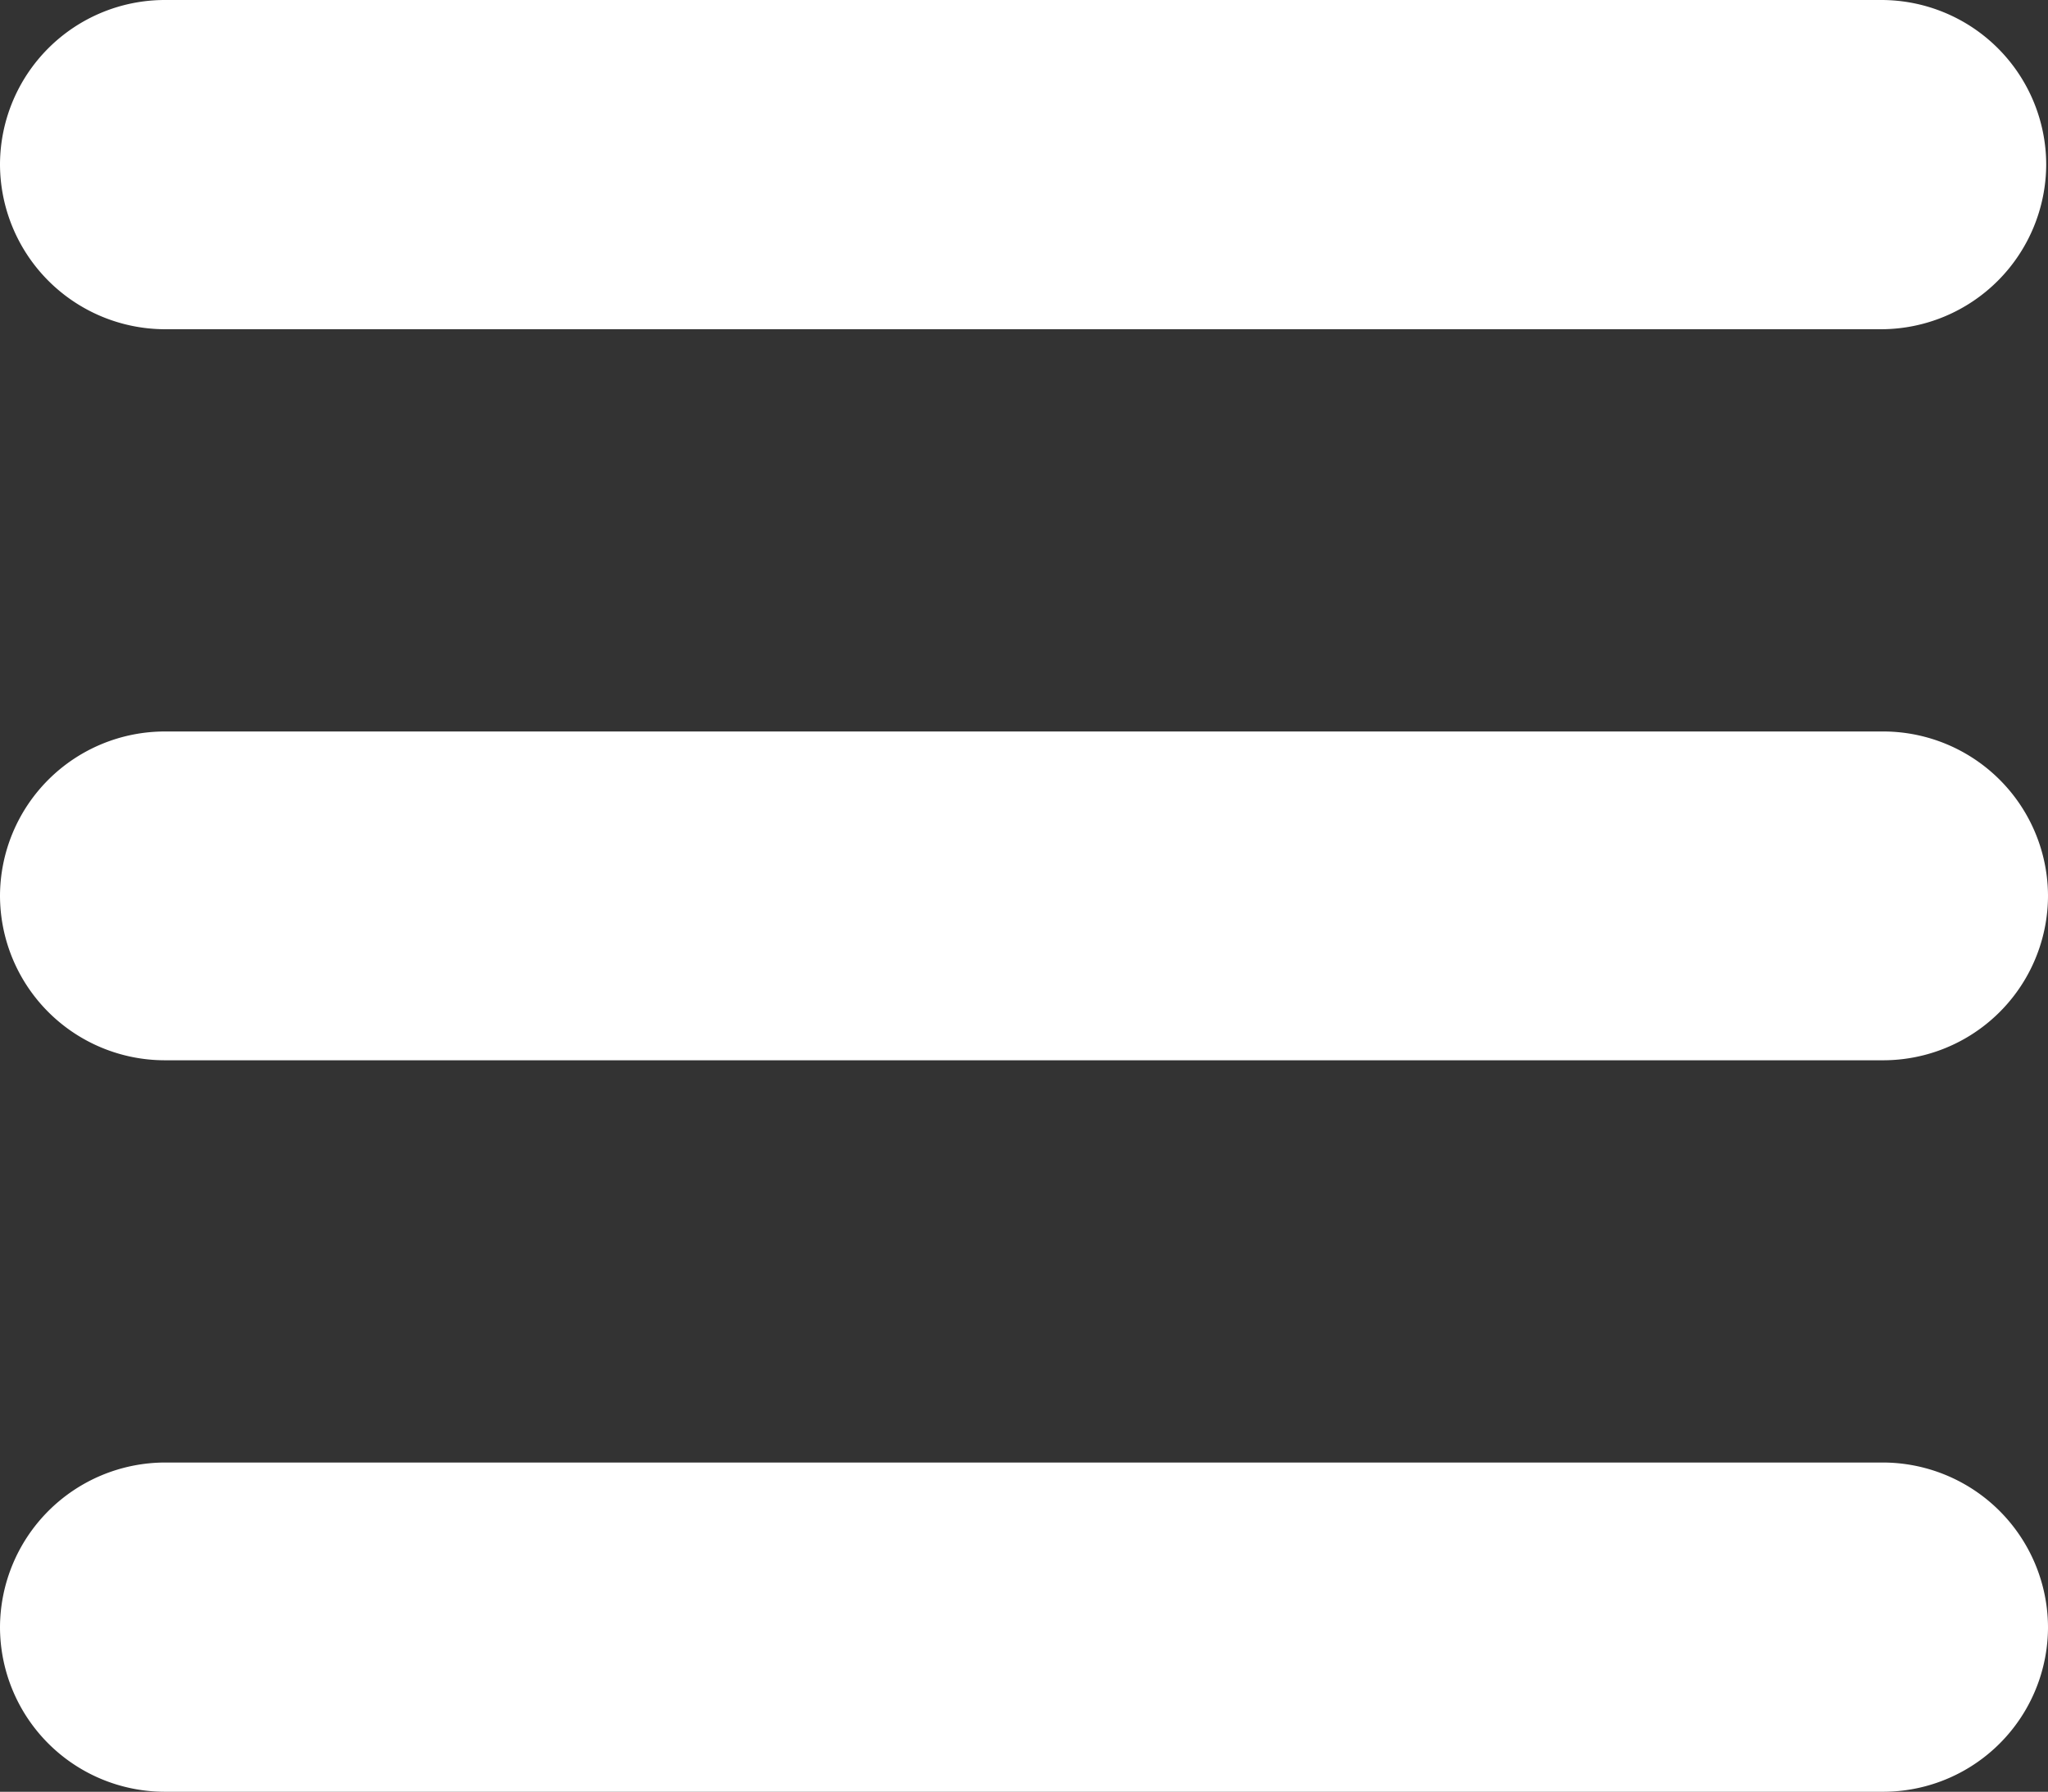 <svg xmlns="http://www.w3.org/2000/svg" viewBox="0 0 45.71 40"><rect x="0" y="0" width="45.71" height="40" fill="#333333" stroke="none"/><defs><style>.cls-1{fill:#fff;}</style></defs><title>menu</title><g id="Layer_2" data-name="Layer 2"><g id="end"><path id="menu" class="cls-1" d="M42,7.35H3.67A3.69,3.69,0,0,1,0,3.67H0A3.68,3.68,0,0,1,3.67,0H42a3.68,3.68,0,0,1,3.67,3.67h0A3.69,3.69,0,0,1,42,7.35ZM45.71,20h0A3.68,3.68,0,0,0,42,16.33H3.67A3.68,3.68,0,0,0,0,20H0a3.68,3.68,0,0,0,3.67,3.67H42A3.68,3.68,0,0,0,45.71,20Zm0,16.33h0A3.69,3.69,0,0,0,42,32.65H3.67A3.69,3.69,0,0,0,0,36.33H0A3.68,3.68,0,0,0,3.67,40H42A3.68,3.68,0,0,0,45.71,36.33Z"/></g></g></svg>